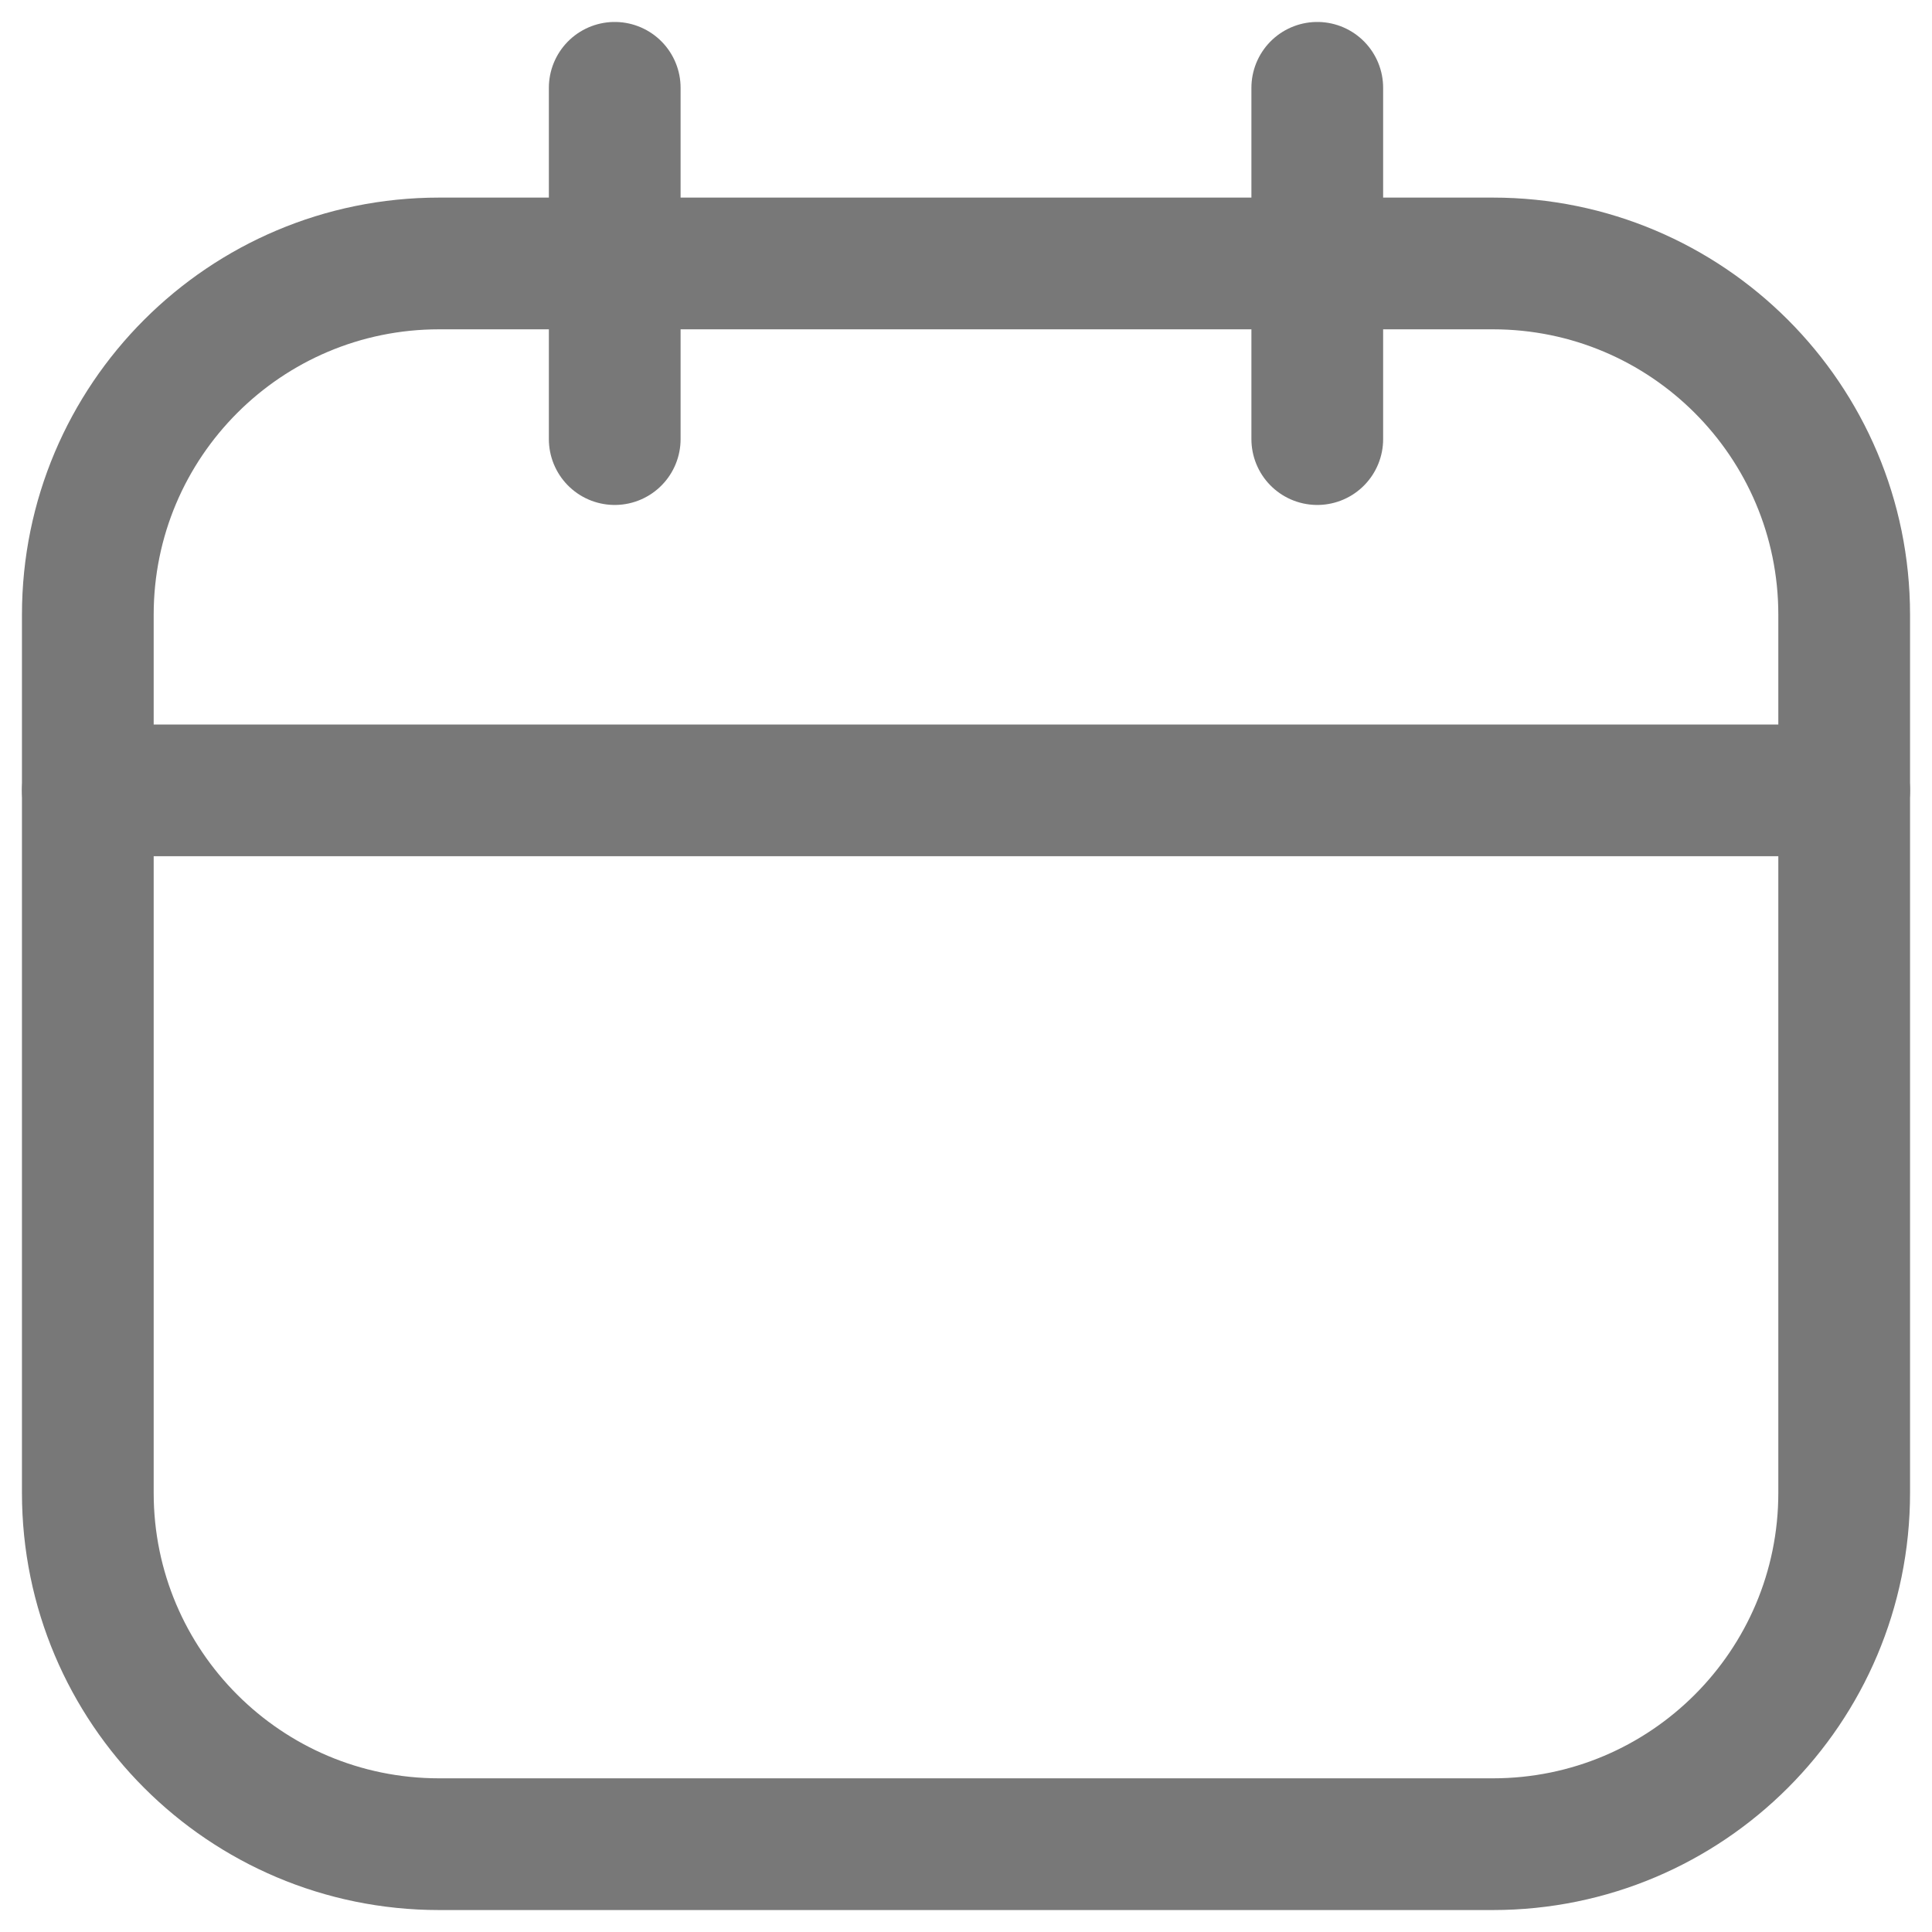 <svg width="22" height="22" viewBox="0 0 22 22" fill="none" xmlns="http://www.w3.org/2000/svg">
<path d="M17 3H5C2.791 3 1 4.791 1 7V17C1 19.209 2.791 21 5 21H17C19.209 21 21 19.209 21 17V7C21 4.791 19.209 3 17 3Z" stroke="#787878" stroke-width="1.5" stroke-linecap="round" stroke-linejoin="round"/>
<path d="M1 9H21M7 1V5V1ZM15 1V5V1Z" stroke="#787878" stroke-width="1.5" stroke-linecap="round" stroke-linejoin="round"/>
</svg>
